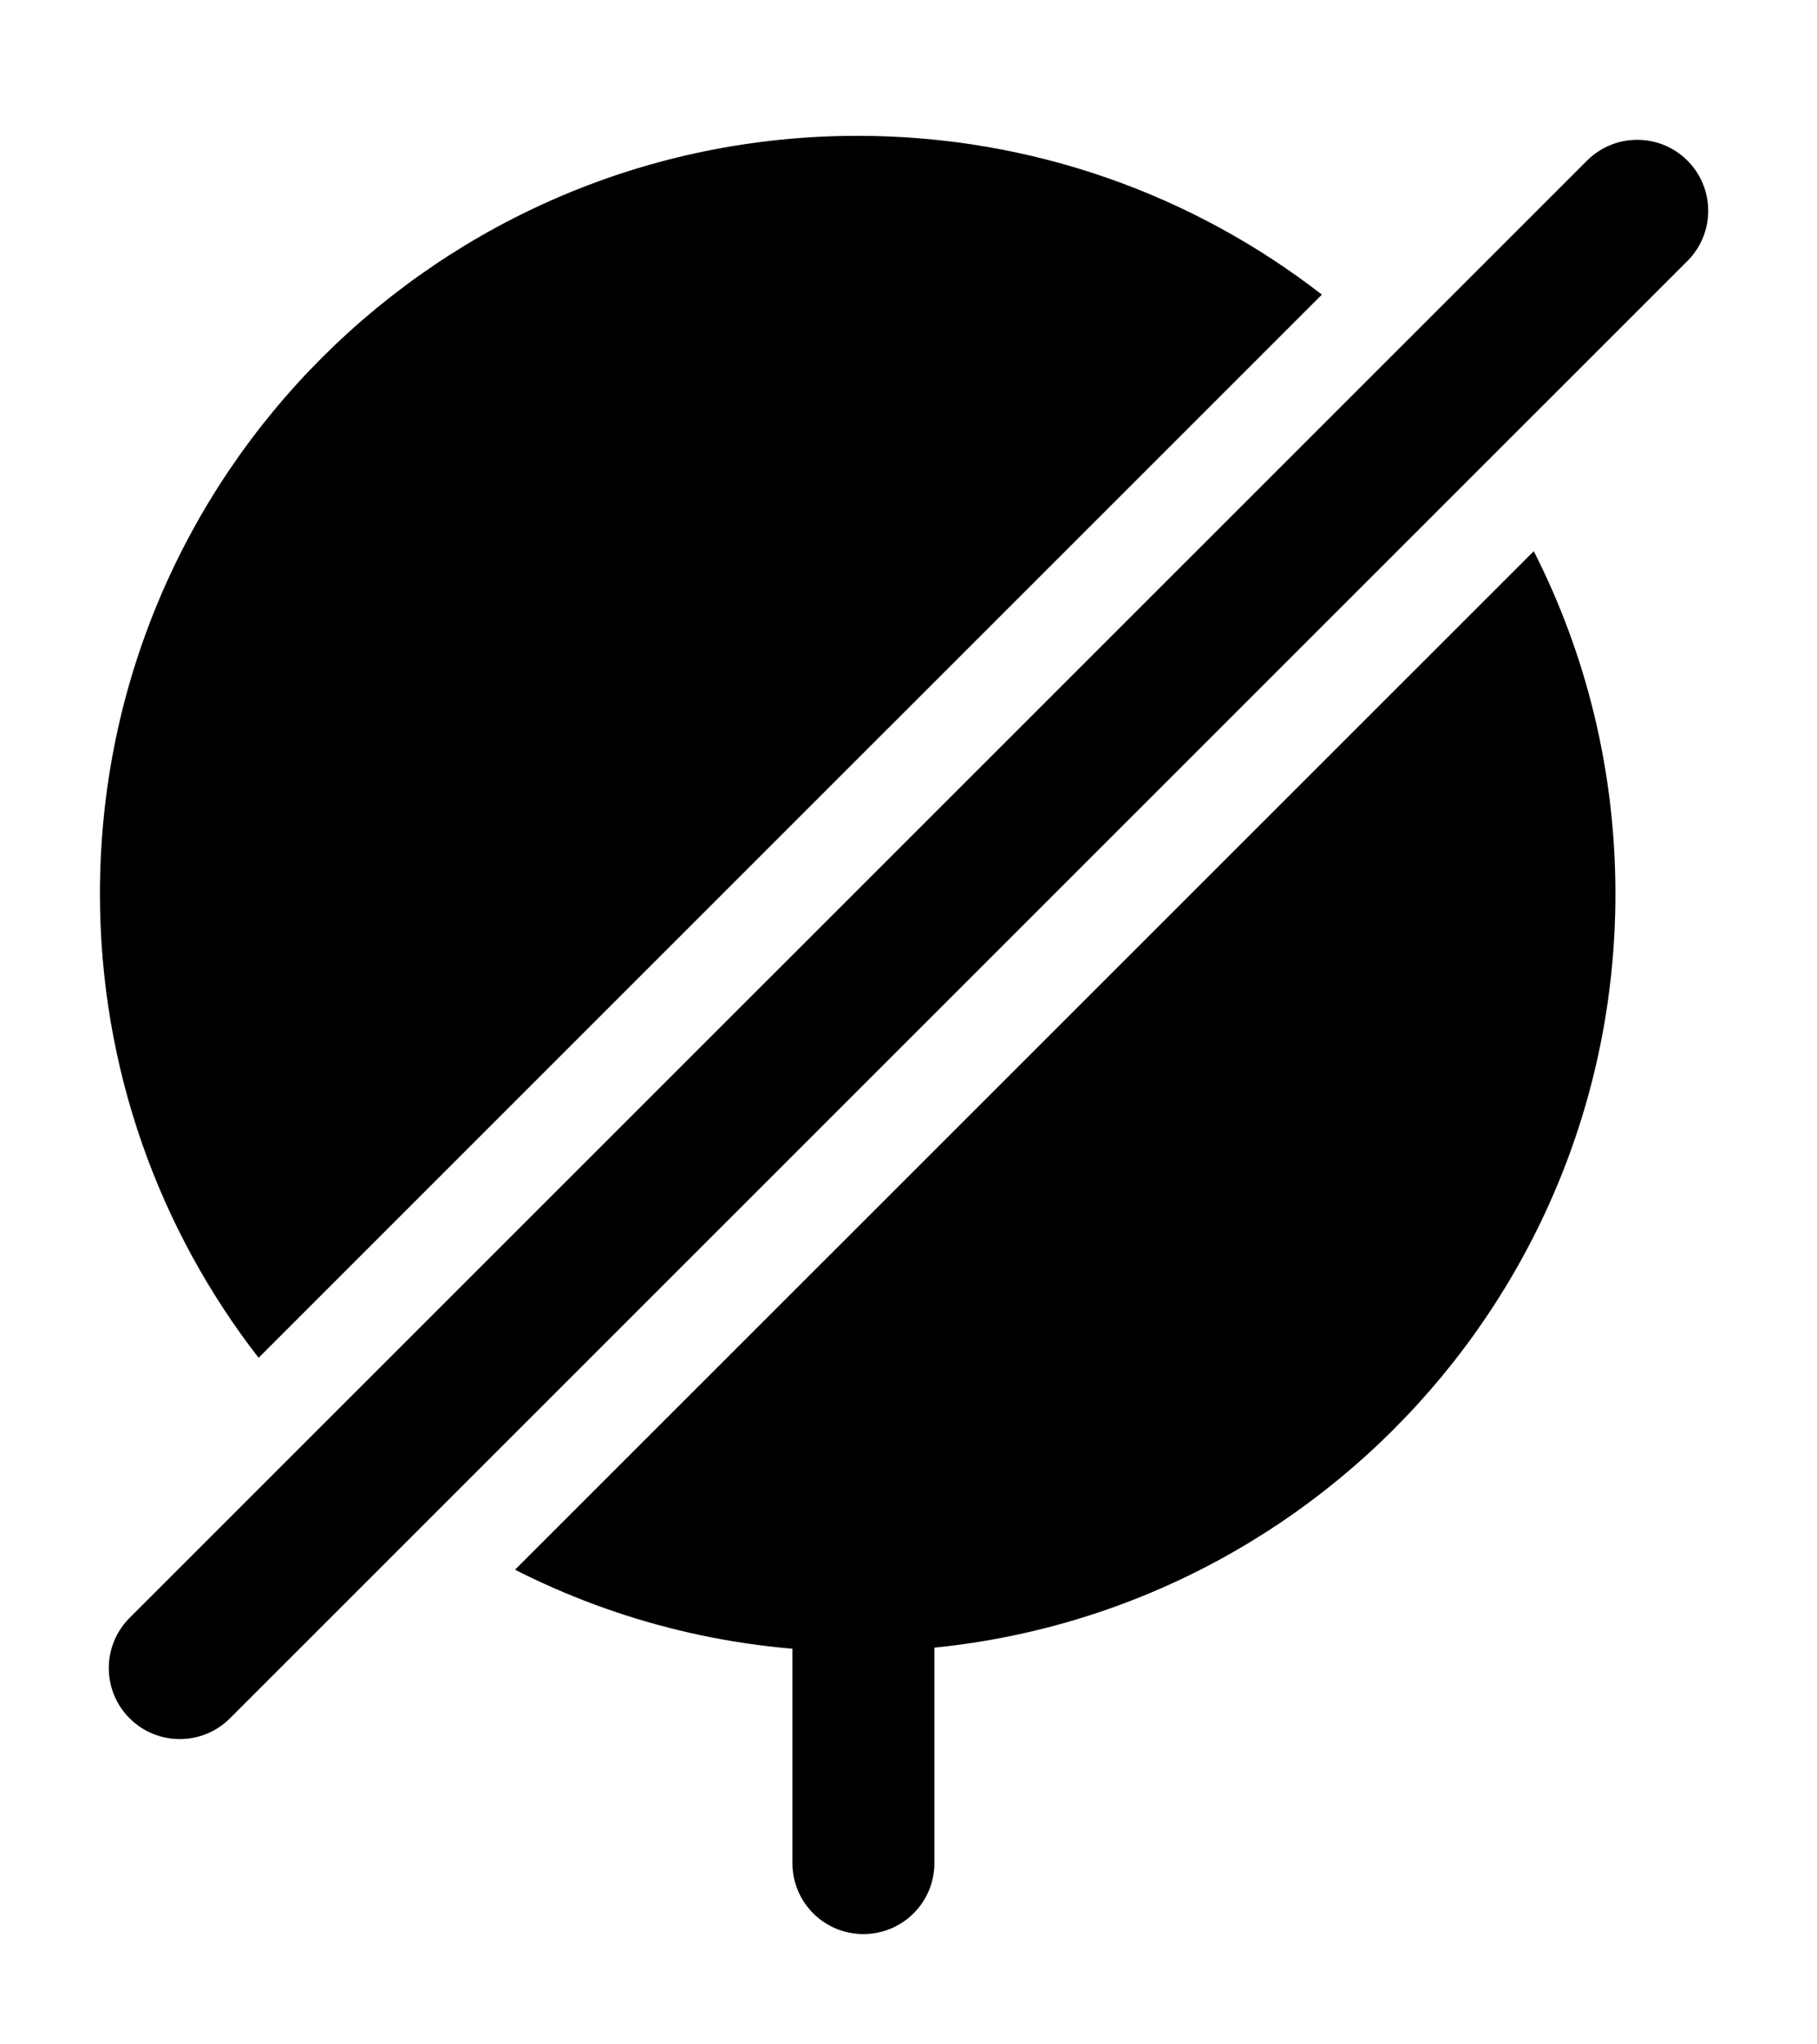 <svg width="16" height="18" viewBox="0 0 16 18" xmlns="http://www.w3.org/2000/svg">
<g id="Group 237777">
<path id="Subtract" fill-rule="evenodd" clip-rule="evenodd" d="M13.068 4.112C13.068 4.112 13.068 4.112 13.068 4.112L3.795 13.383C3.795 13.383 3.795 13.383 3.795 13.383L13.068 4.112ZM11.64 2.594C10.511 1.718 9.092 1.196 7.552 1.196C3.867 1.196 0.88 4.183 0.88 7.869C0.88 9.408 1.401 10.826 2.277 11.955L11.64 2.594ZM4.535 13.821C5.441 14.281 6.466 14.541 7.552 14.541C11.237 14.541 14.225 11.554 14.225 7.869C14.225 6.783 13.966 5.758 13.506 4.853L4.535 13.821Z"/>
<path id="Line 20 (Stroke)" fill-rule="evenodd" clip-rule="evenodd" d="M1.141 15.129C0.897 14.885 0.897 14.489 1.141 14.245L13.975 1.414C14.219 1.17 14.615 1.17 14.859 1.414C15.103 1.658 15.103 2.054 14.859 2.298L2.025 15.129C1.781 15.373 1.385 15.373 1.141 15.129Z"/>
<path id="Rectangle 81" d="M6.978 11.986C6.978 11.641 7.257 11.361 7.603 11.361V11.361C7.948 11.361 8.228 11.641 8.228 11.986V16.404C8.228 16.75 7.948 17.029 7.603 17.029V17.029C7.257 17.029 6.978 16.75 6.978 16.404V11.986Z"/>
</g>
</svg>
